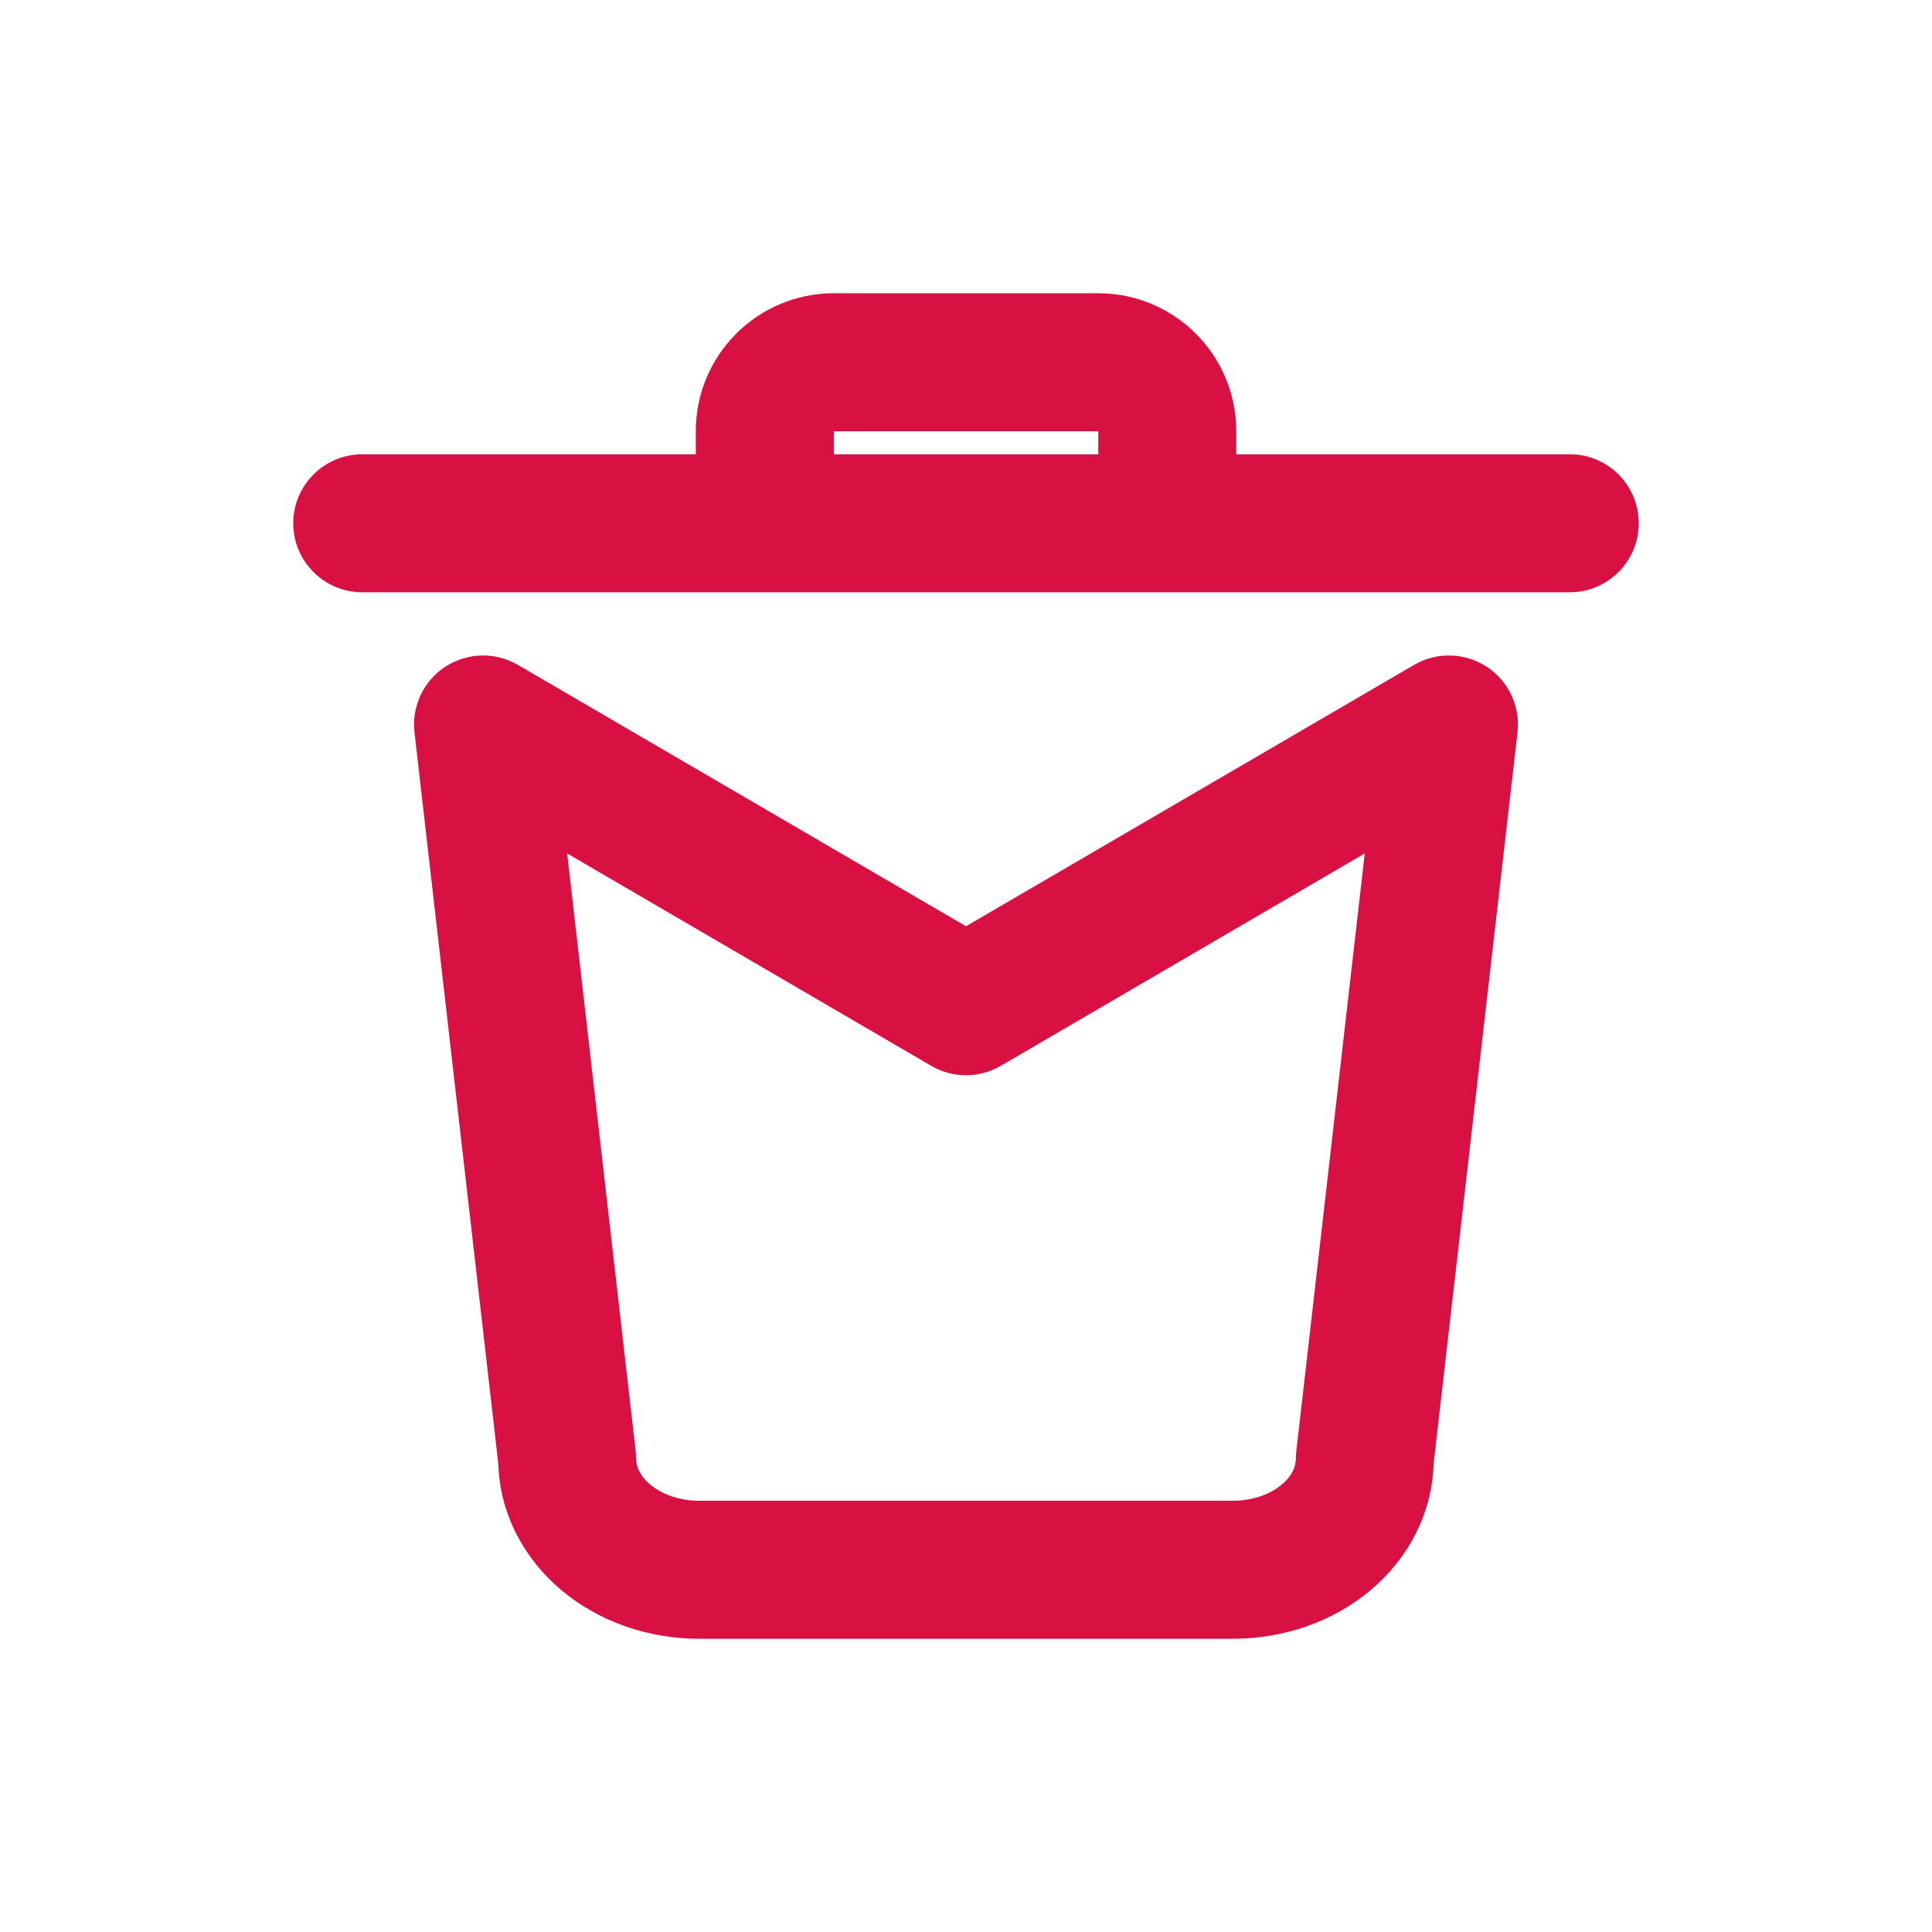 <svg width="28" height="28" viewBox="0 0 28 28" fill="none" xmlns="http://www.w3.org/2000/svg">
<path d="M20.496 9.635C20.823 9.445 21.23 9.456 21.547 9.663C21.863 9.87 22.036 10.238 21.993 10.614L20.777 21.216C20.756 21.94 20.405 22.591 19.864 23.046C19.311 23.511 18.592 23.75 17.871 23.75H10.129C9.408 23.75 8.689 23.511 8.136 23.046C7.595 22.591 7.243 21.94 7.222 21.216L6.007 10.614C5.964 10.238 6.137 9.87 6.453 9.663C6.77 9.456 7.177 9.445 7.504 9.635L14 13.424L20.496 9.635ZM14.504 15.447C14.193 15.628 13.807 15.629 13.496 15.447L8.22 12.369L9.213 21.032C9.217 21.069 9.22 21.107 9.22 21.145C9.22 21.244 9.265 21.382 9.422 21.514C9.584 21.651 9.837 21.75 10.129 21.75H17.871C18.163 21.75 18.416 21.651 18.578 21.514C18.735 21.382 18.78 21.244 18.78 21.145C18.78 21.107 18.783 21.069 18.787 21.032L19.779 12.369L14.504 15.447ZM15.917 4.25C17.021 4.25 17.917 5.145 17.917 6.25V6.584H22.75L22.852 6.588C23.357 6.64 23.75 7.066 23.75 7.584C23.75 8.101 23.357 8.527 22.852 8.579L22.75 8.584H5.25C4.698 8.583 4.25 8.136 4.25 7.584C4.25 7.031 4.698 6.584 5.25 6.584H10.084V6.25C10.084 5.145 10.979 4.25 12.084 4.25H15.917ZM12.084 6.584H15.917V6.25H12.084V6.584Z" fill="#D91143"/>
</svg>

